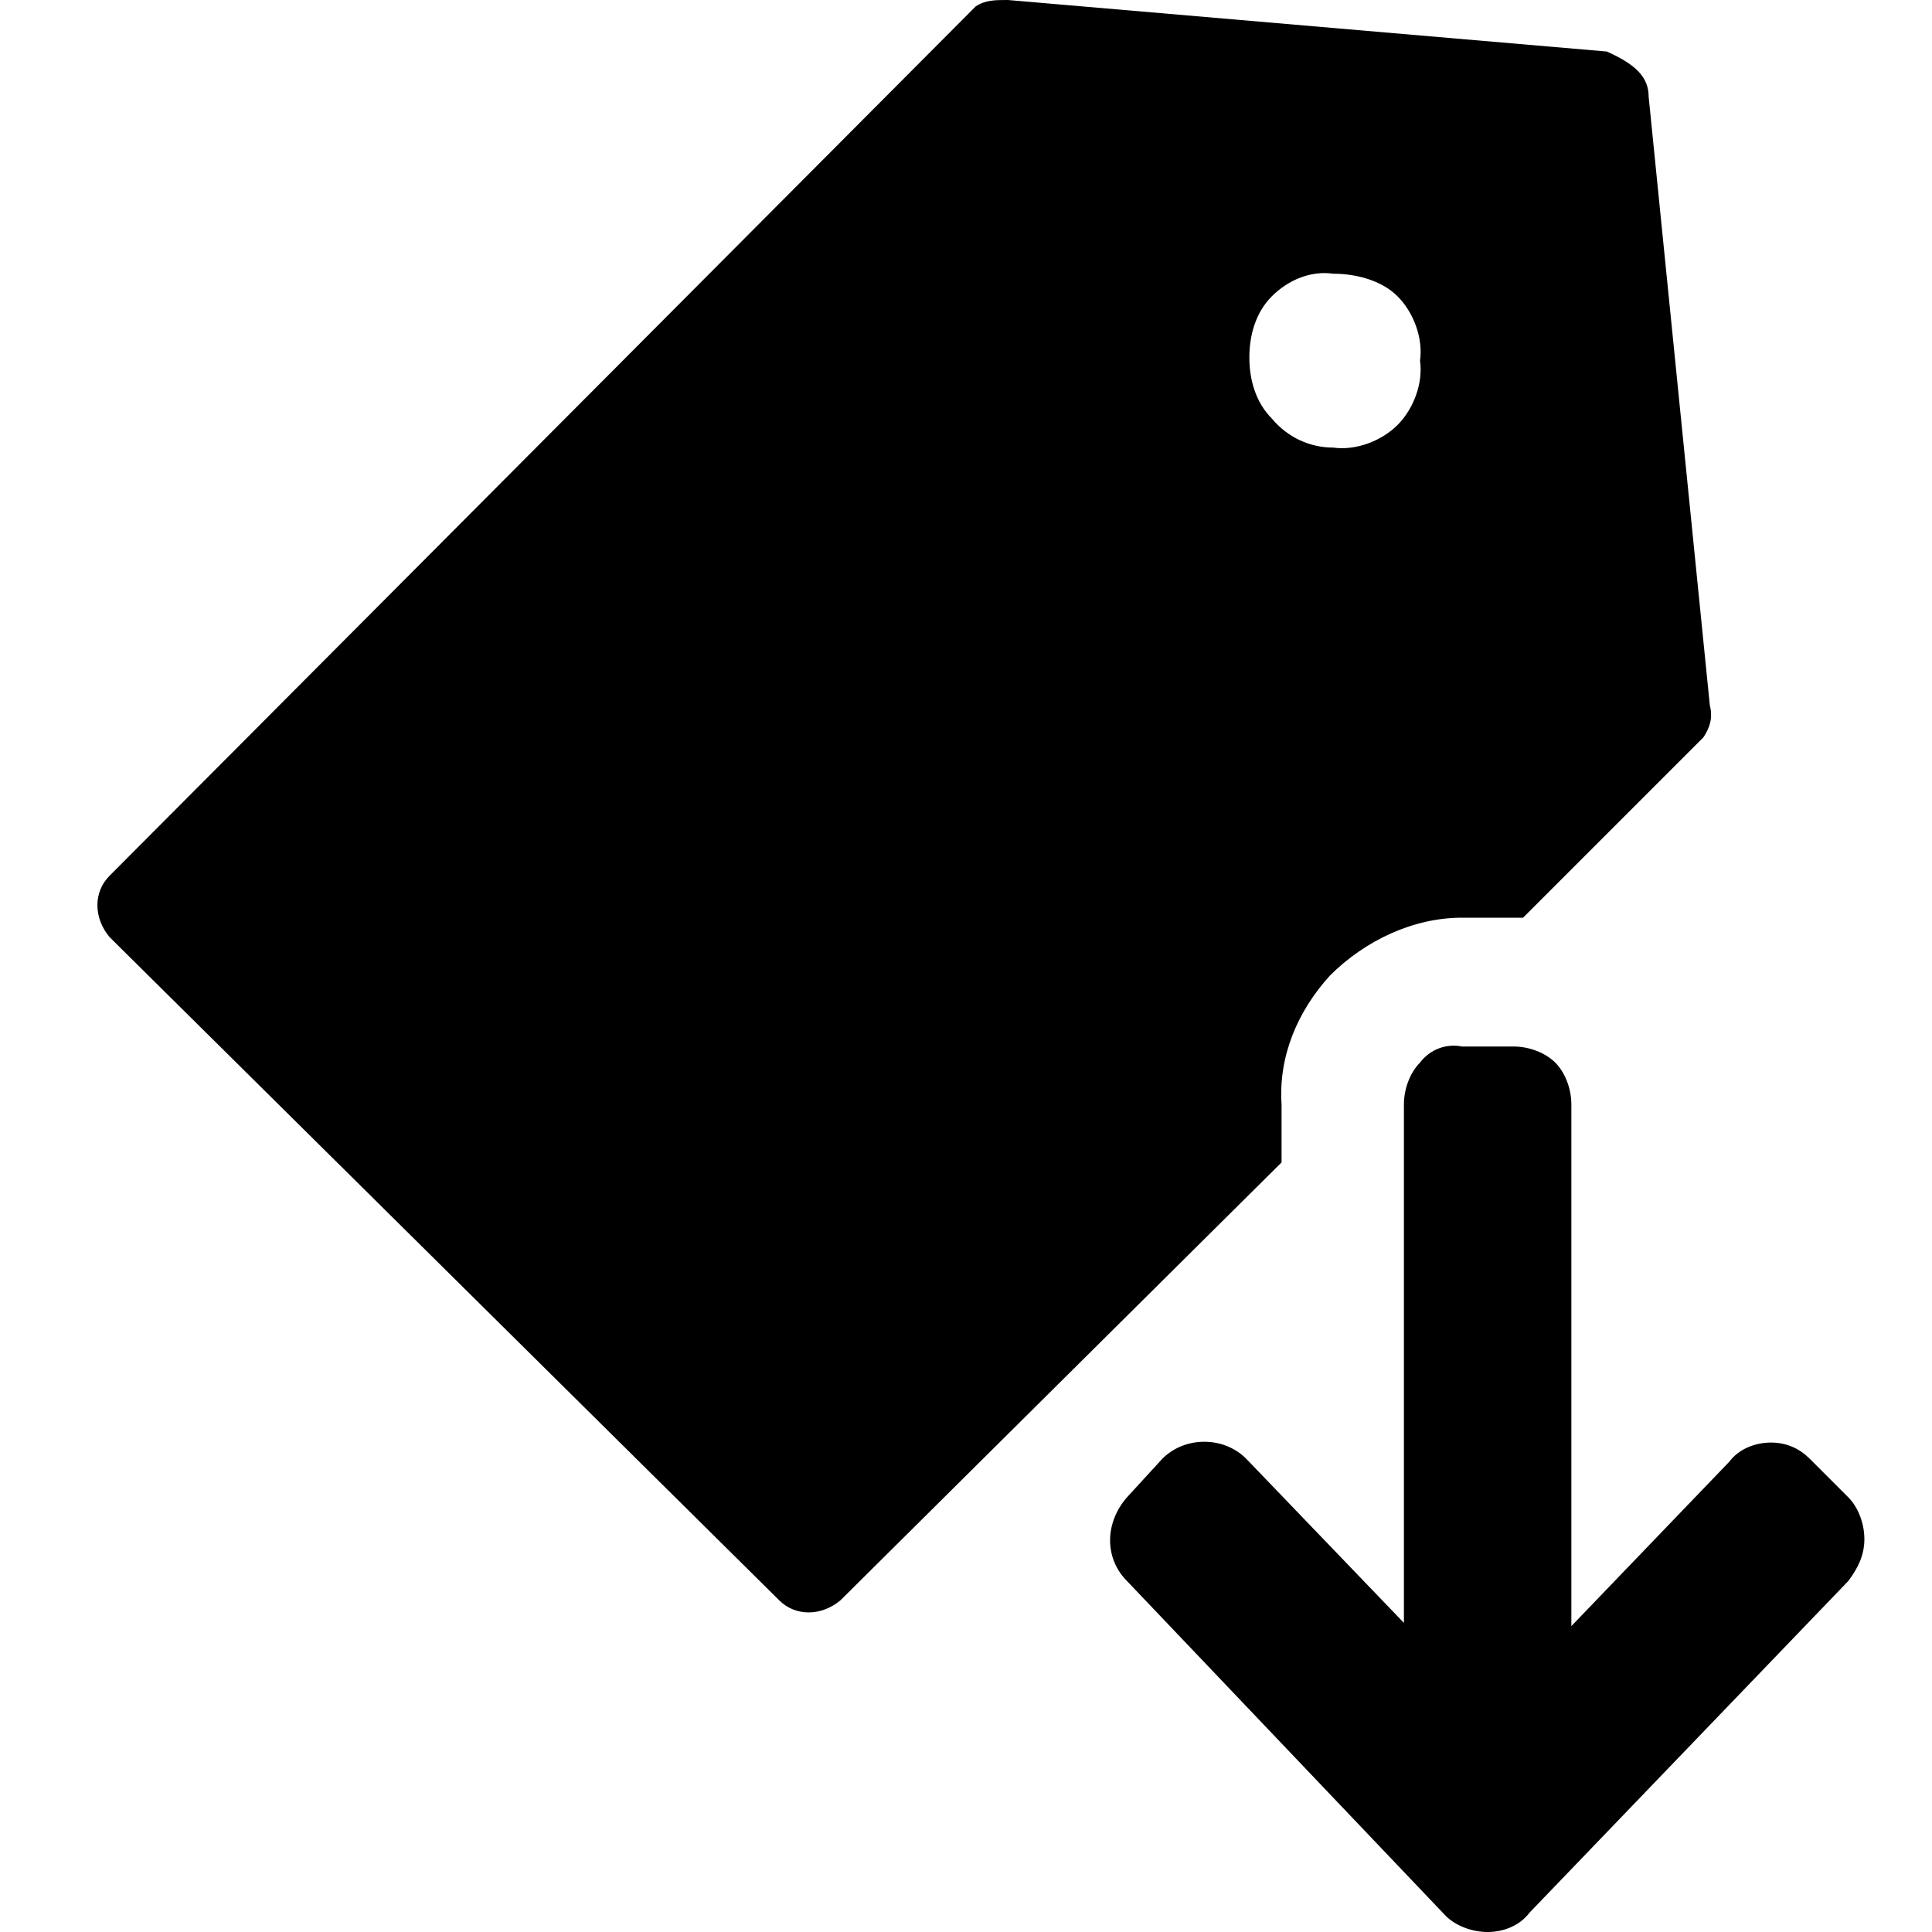 <?xml version="1.0" encoding="utf-8"?>
<!-- Generator: Adobe Illustrator 23.0.2, SVG Export Plug-In . SVG Version: 6.00 Build 0)  -->
<svg version="1.1" id="Layer_1" xmlns="http://www.w3.org/2000/svg" xmlns:xlink="http://www.w3.org/1999/xlink" x="0px" y="0px"
	 viewBox="0 0 60 60" style="enable-background:new 0 0 60 60;" xml:space="preserve">
<style type="text/css">
	.st0{fill:none;}
</style>
<title>FLT-26278 Vaue Prop Icons as SVGs</title>
<g>
	<path class="st0" d="M43.4,13.1c0.5-0.5,0.8-1.3,0.7-2c0.1-0.7-0.2-1.5-0.7-2c-0.5-0.5-1.3-0.8-2-0.7c-0.7,0-1.4,0.2-1.9,0.7
		c-0.5,0.5-0.7,1.2-0.7,1.9c0,0.7,0.2,1.5,0.8,2c0.5,0.5,1.2,0.8,1.9,0.7C42.1,13.8,42.8,13.5,43.4,13.1z"/>
	<path d="M41.3,30.3c1.1-1.1,2.6-1.8,4.1-1.8H47c0.1,0,0.2,0,0.3,0l5.6-5.6c0.2-0.3,0.3-0.6,0.2-1L51.2,3c0-0.6-0.4-1-1.3-1.4
		L31.3,0c-0.4,0-0.7,0-1,0.2l-26.9,27c-0.5,0.5-0.5,1.3,0,1.9l20.8,20.6c0.5,0.5,1.3,0.5,1.9,0l13.7-13.6v-1.8
		C39.7,32.8,40.3,31.4,41.3,30.3z M38.8,11.1c0-0.7,0.2-1.4,0.7-1.9c0.5-0.5,1.2-0.8,1.9-0.7c0.7,0,1.5,0.2,2,0.7
		c0.5,0.5,0.8,1.3,0.7,2c0.1,0.7-0.2,1.5-0.7,2c-0.5,0.5-1.3,0.8-2,0.7c-0.7,0-1.4-0.3-1.9-0.9C39,12.5,38.8,11.8,38.8,11.1z"/>
	<path d="M46.2,60c-0.5,0-1-0.2-1.3-0.5L35,49.1c-0.7-0.7-0.7-1.8,0-2.6l1.1-1.2c0.7-0.7,1.9-0.7,2.6,0c0,0,0,0,0,0l4.9,5.1V34.3
		c0-0.5,0.2-1,0.5-1.3c0.3-0.4,0.8-0.6,1.3-0.5H47c0.5,0,1,0.2,1.3,0.5c0.3,0.3,0.5,0.8,0.5,1.3v16.2l4.9-5.1
		c0.3-0.4,0.8-0.6,1.3-0.6l0,0c0.5,0,0.9,0.2,1.2,0.5l1.2,1.2c0.3,0.3,0.5,0.8,0.5,1.3c0,0.5-0.2,0.9-0.5,1.3l-9.9,10.3
		C47.2,59.8,46.7,60,46.2,60z M55.8,48L55.8,48z M37.2,46.9L37.2,46.9z"/>
</g>
</svg>
